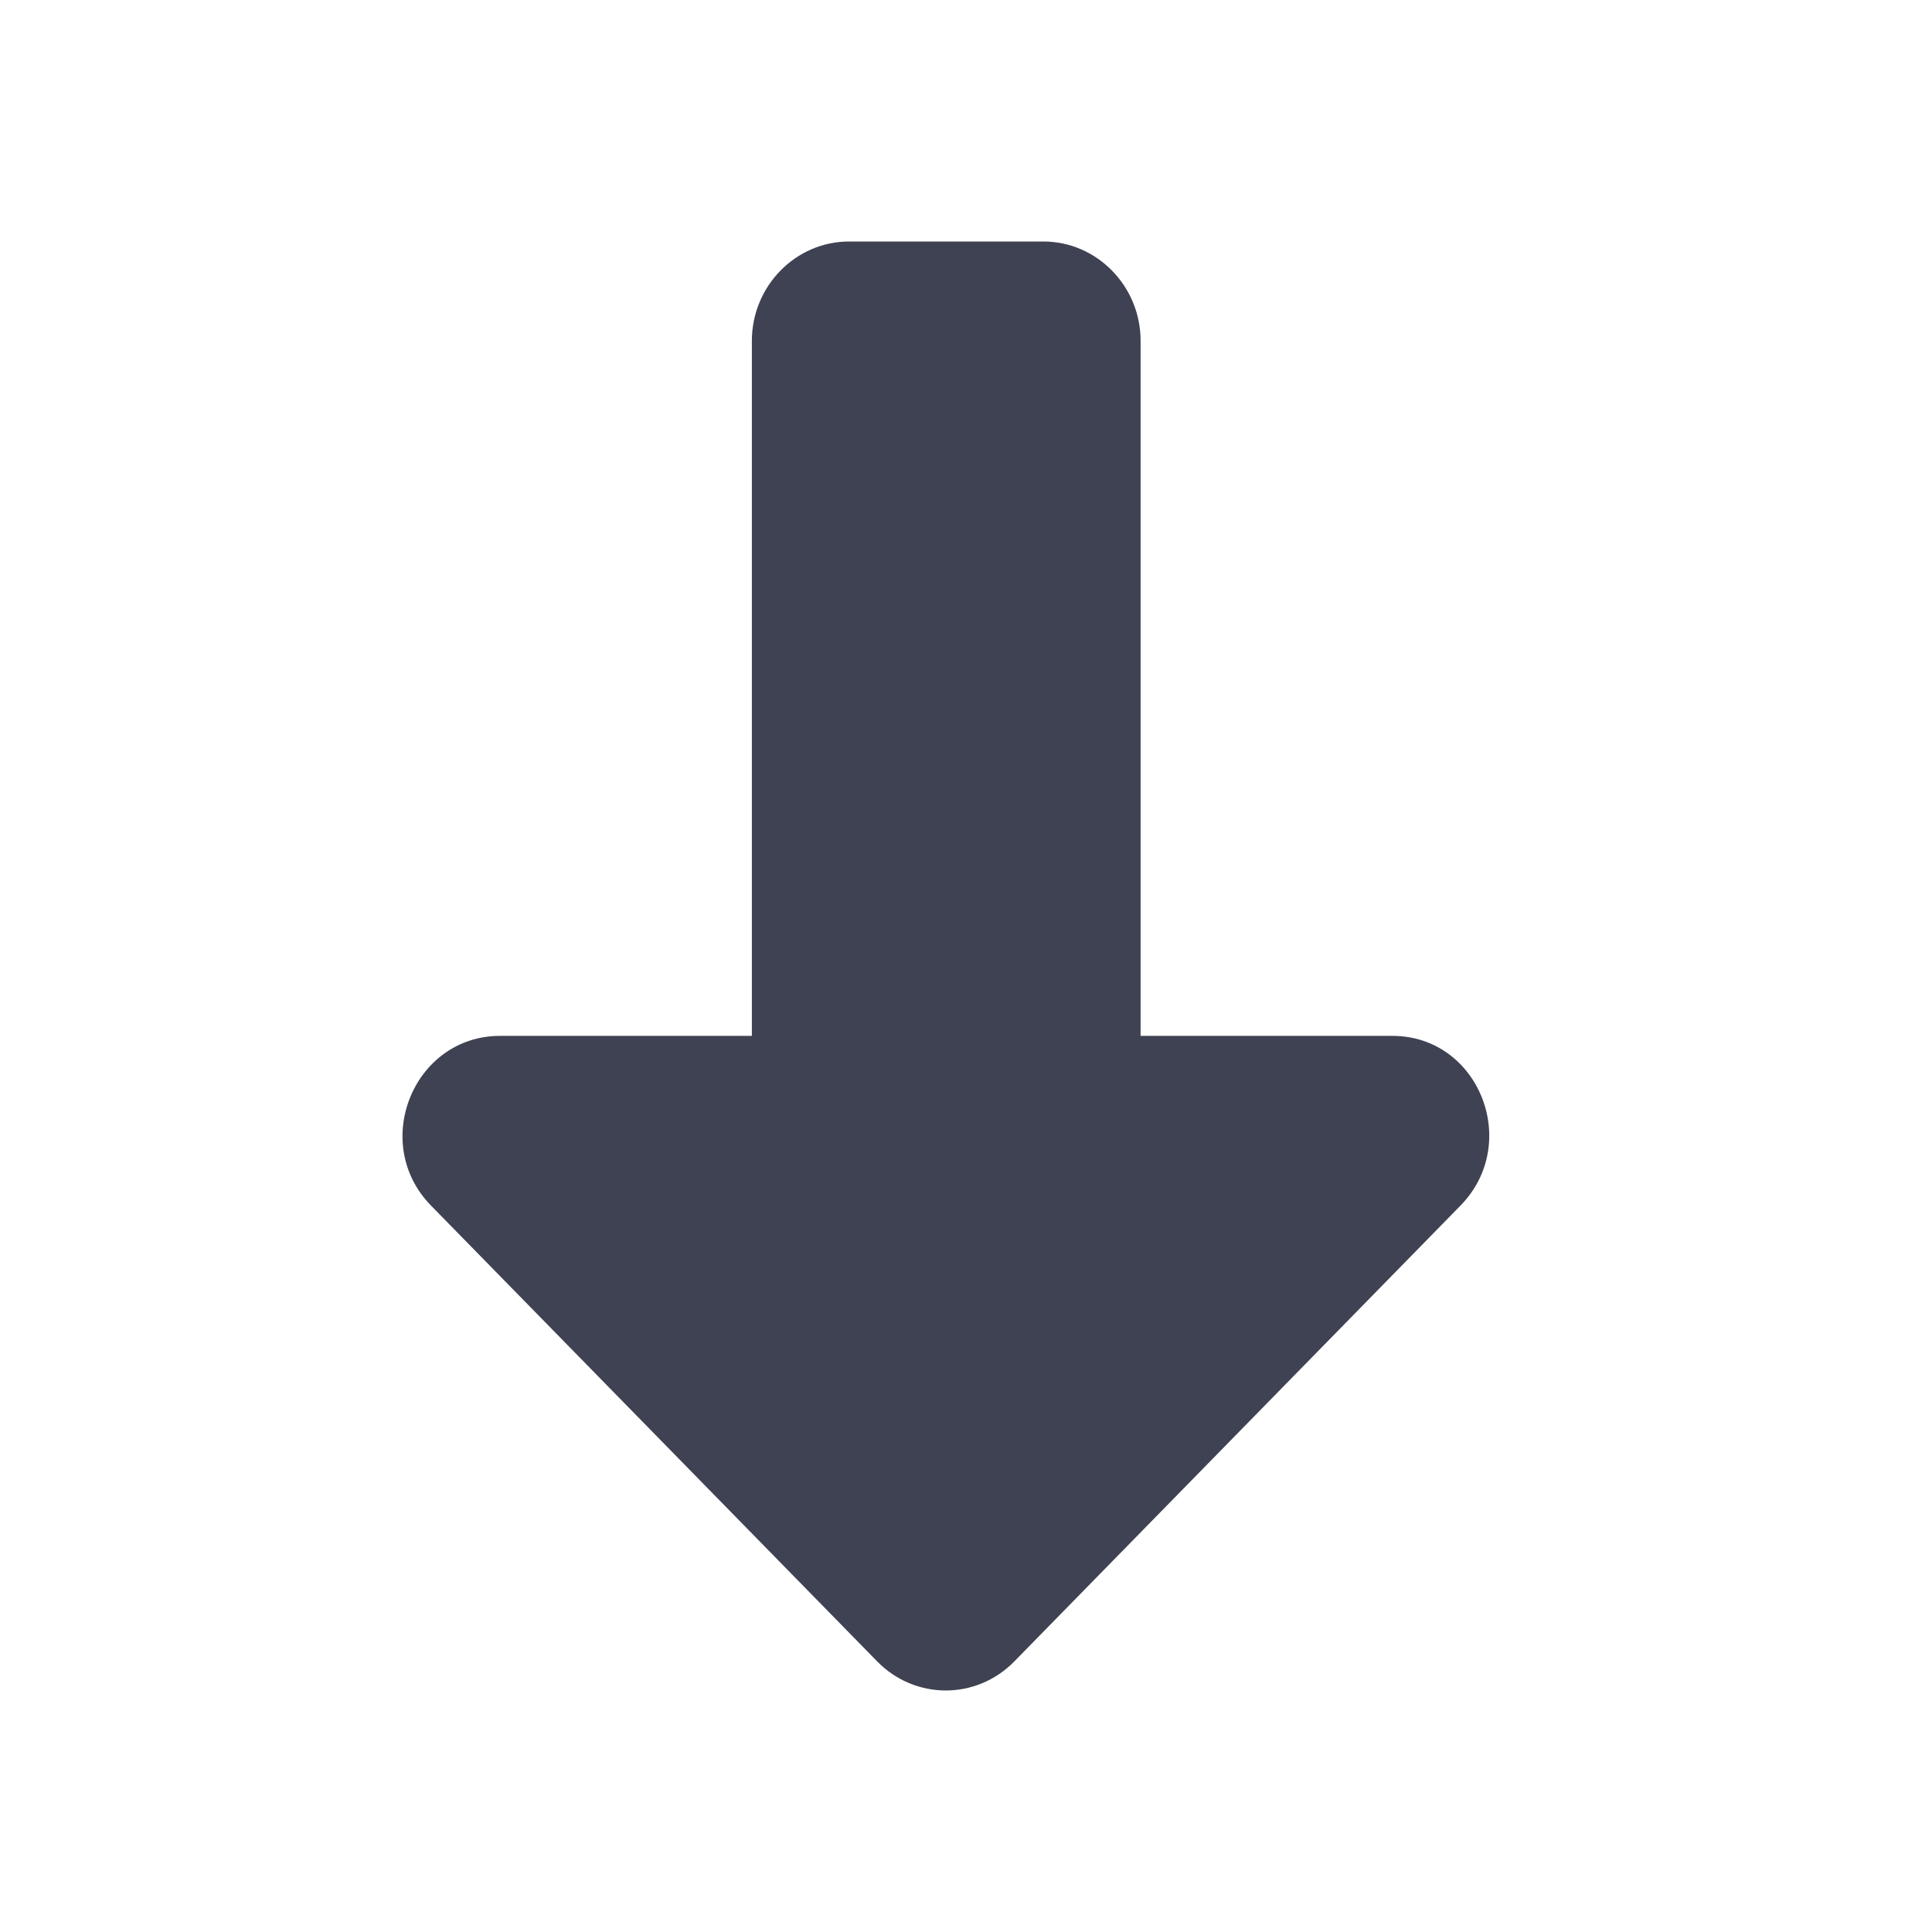 <svg width="24" height="24" viewBox="0 0 24 24" fill="none" xmlns="http://www.w3.org/2000/svg">
<path d="M17.297 12.868L14.169 12.868L14.169 4.234C14.169 3.555 13.626 3 12.962 3L10.547 3C9.883 3 9.34 3.555 9.34 4.234L9.34 12.868L6.212 12.868C5.138 12.868 4.594 14.2 5.355 14.977L10.897 20.639C11.368 21.12 12.129 21.12 12.6 20.639L18.142 14.977C18.903 14.2 18.371 12.868 17.297 12.868Z" fill="#3F4252"/>
</svg>
